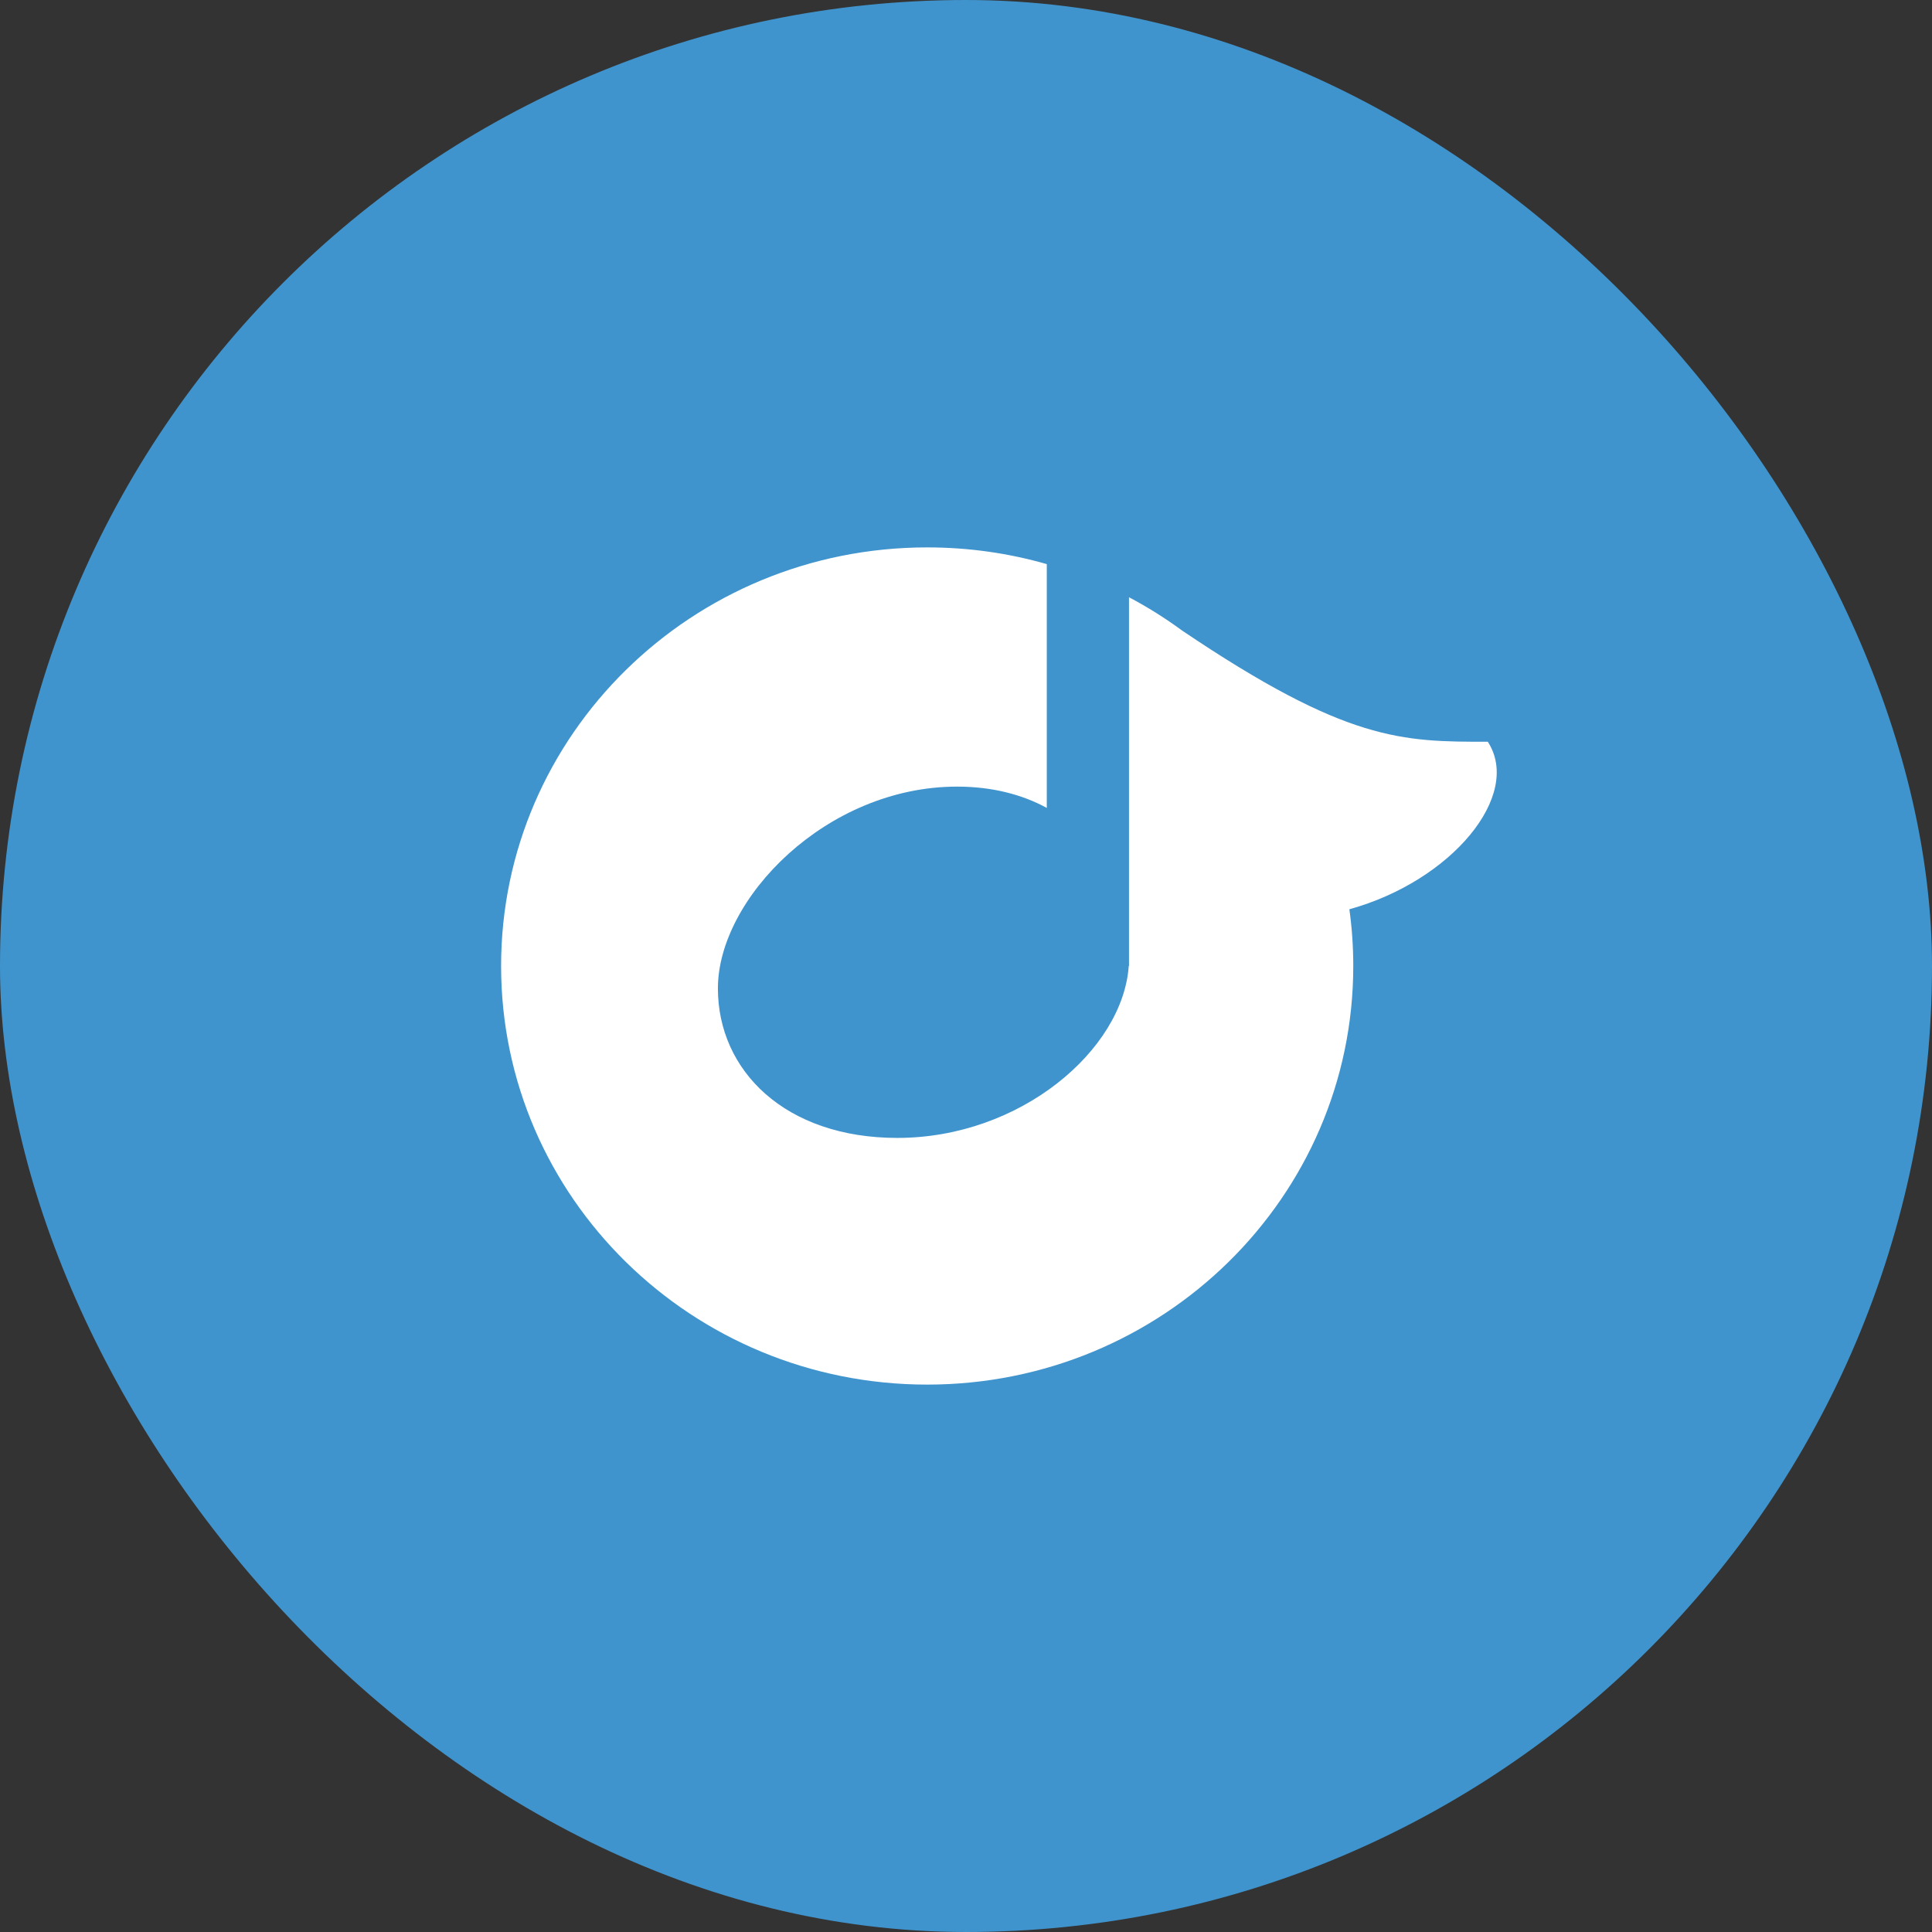 <?xml version="1.0" encoding="UTF-8" standalone="no"?>
<svg width="60px" height="60px" viewBox="0 0 60 60" version="1.1" xmlns="http://www.w3.org/2000/svg" xmlns:xlink="http://www.w3.org/1999/xlink" xmlns:sketch="http://www.bohemiancoding.com/sketch/ns">
    <rect x="0" y="0" width="60" height="60" fill="#333333" stroke="none"/>
    <!-- Generator: Sketch 3.3.1 (12005) - http://www.bohemiancoding.com/sketch -->
    <title>rdio</title>
    <desc>Created with Sketch.</desc>
    <defs></defs>
    <g id="Social-icons-grid" stroke="none" stroke-width="1" fill="none" fill-rule="evenodd" sketch:type="MSPage">
        <g id="rdio" sketch:type="MSLayerGroup">
            <rect id="circle" fill="#4094CD" sketch:type="MSShapeGroup" x="0" y="0" width="60" height="60" rx="80"></rect>
            <path d="M32.509,17.519 C31.331,17.181 30.084,17 28.795,17 C21.487,17 15.562,22.82 15.562,30 C15.562,37.18 21.487,43 28.795,43 C36.103,43 42.027,37.18 42.027,30 C42.027,29.402 41.986,28.814 41.906,28.238 L41.906,28.238 C45.085,27.359 47.284,24.696 46.205,23.036 C43.54,23.036 41.831,23.036 36.708,19.58 C36.188,19.198 35.638,18.853 35.062,18.548 L35.062,30 L35.054,30 C34.874,32.603 31.698,35.339 27.866,35.339 C24.384,35.339 22.295,33.25 22.295,30.696 C22.295,27.911 25.661,24.429 29.723,24.429 C30.787,24.429 31.726,24.664 32.509,25.091 L32.509,17.519 Z" fill="#FFFFFF" sketch:type="MSShapeGroup"></path>
        </g>
    </g>
</svg>